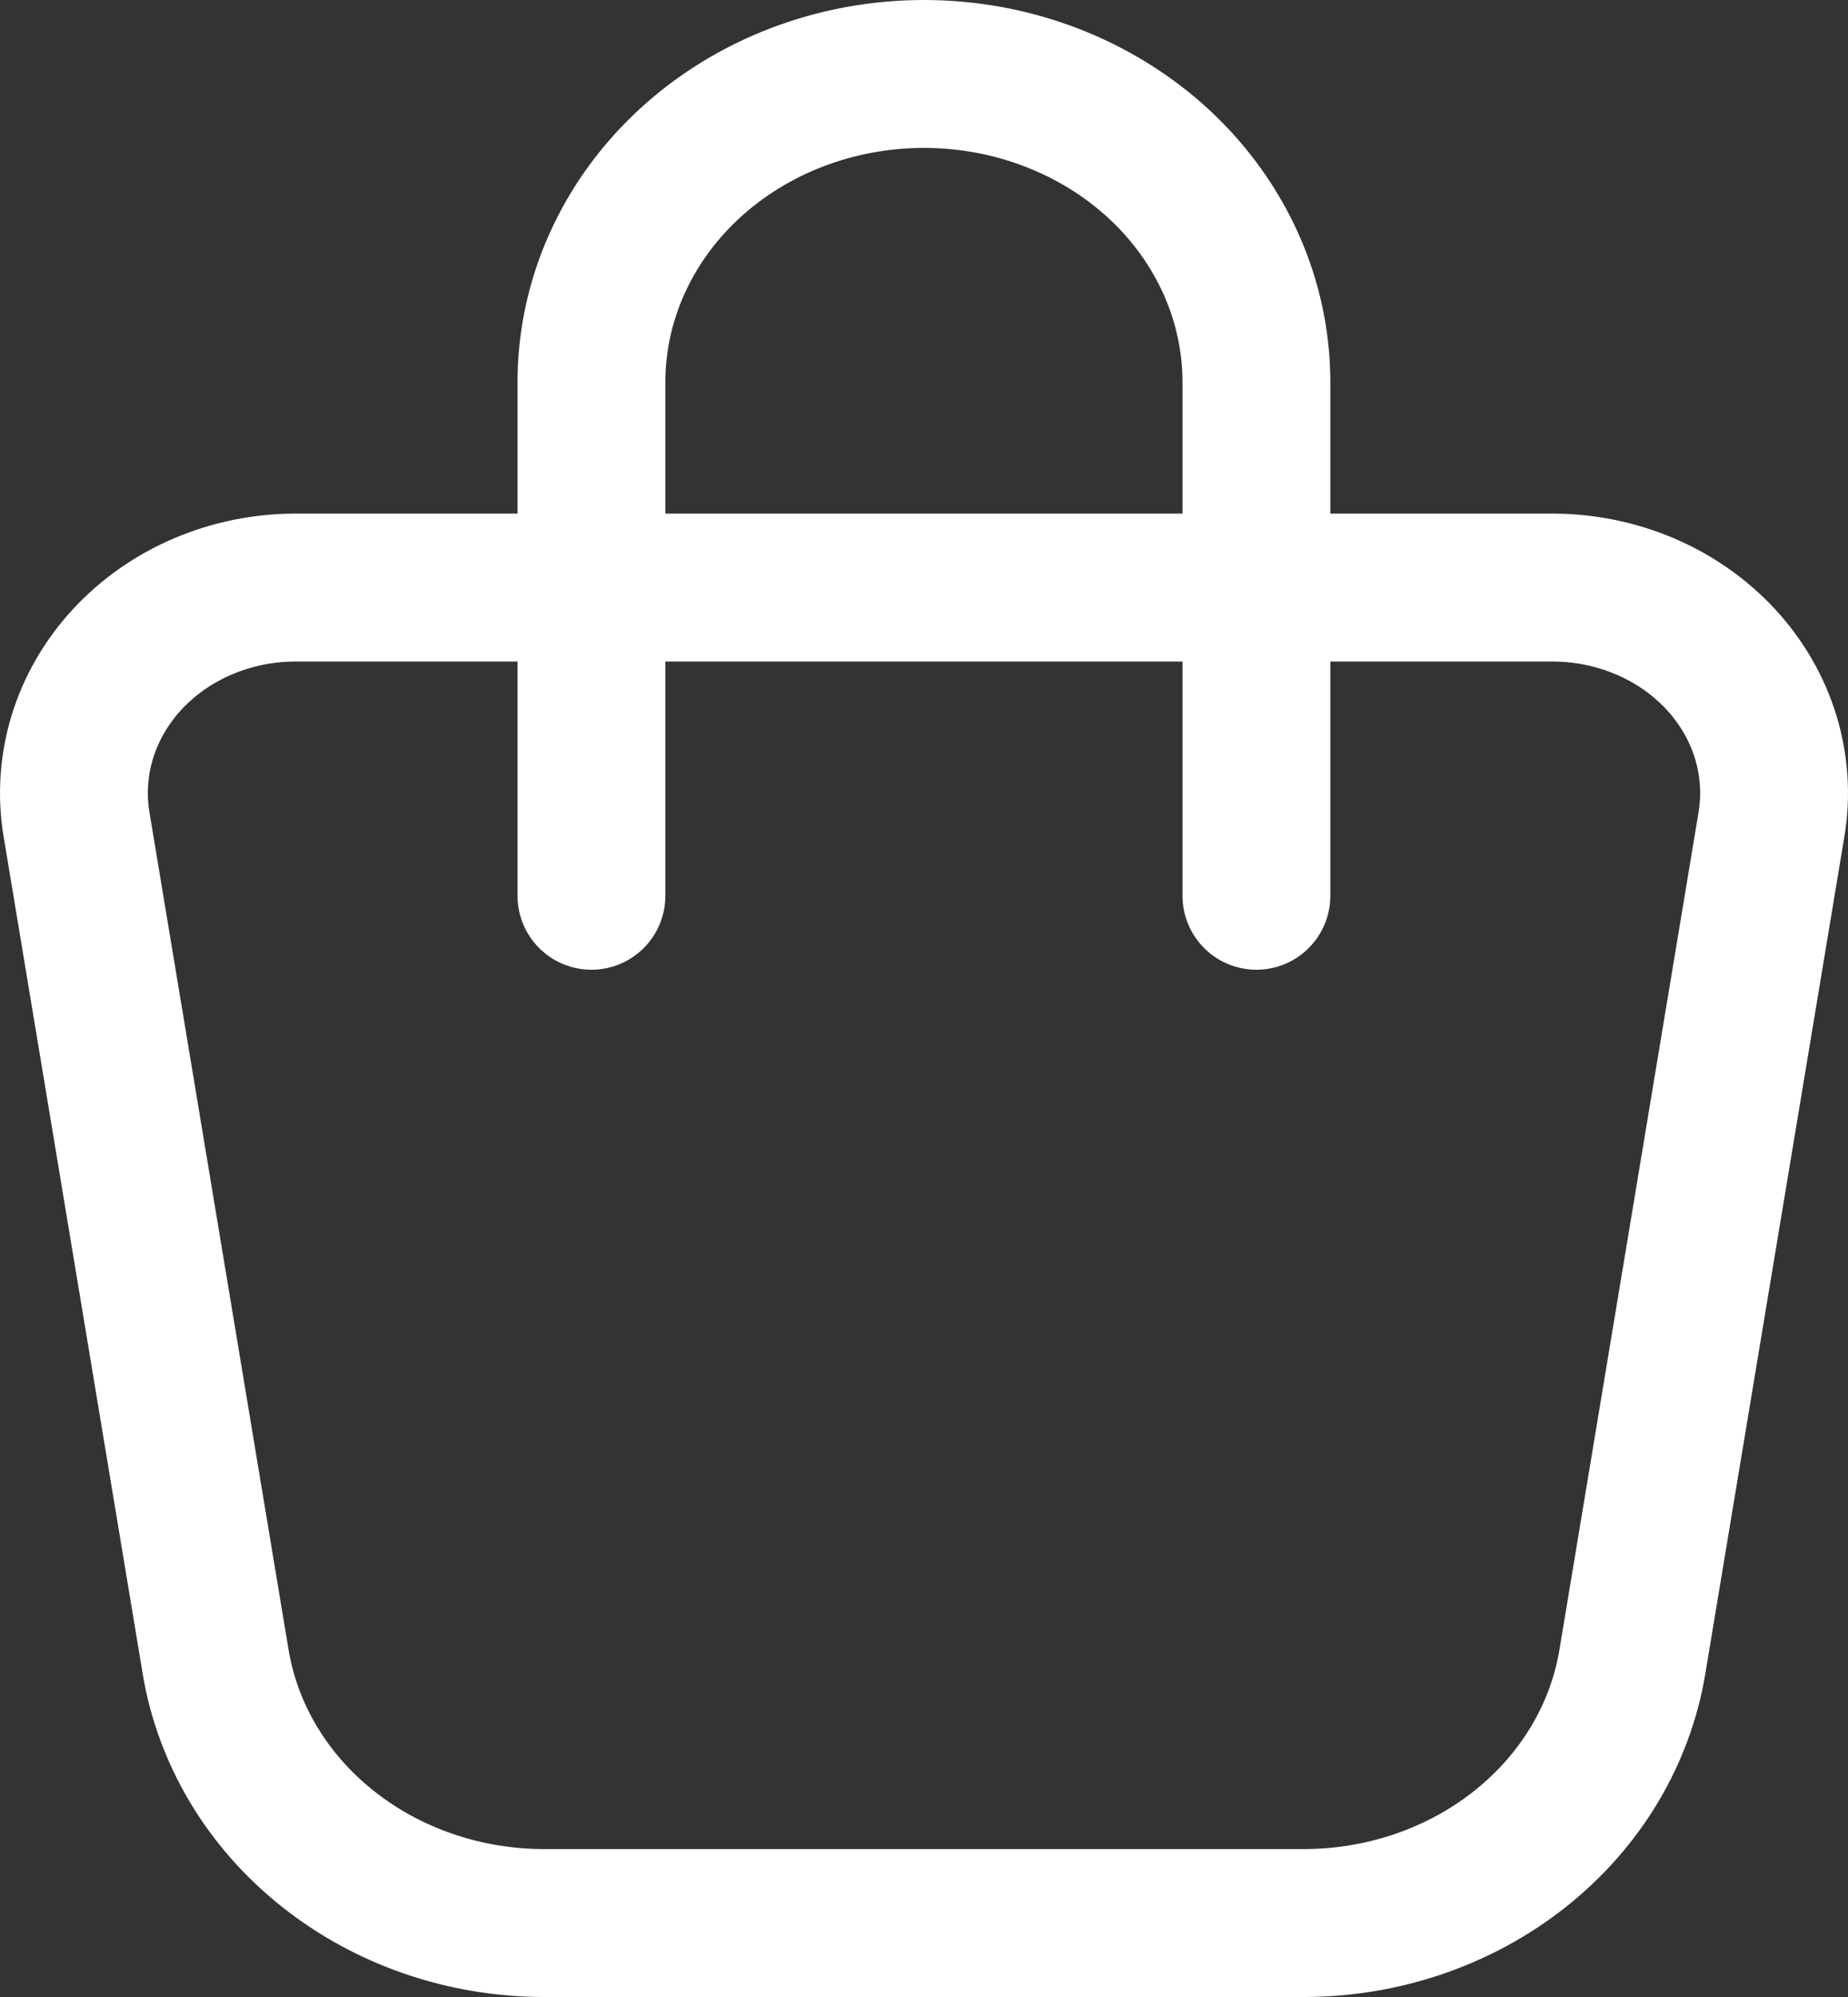 <svg width="25" height="27" viewBox="0 0 25 27" fill="none" xmlns="http://www.w3.org/2000/svg">
<rect x="0" y="0" width="25" height="27" fill="#333333" stroke="none"/>
<path d="M8.001 12.111V5.167C8.001 4.062 8.475 3.002 9.319 2.22C10.162 1.439 11.306 1 12.499 1C13.692 1 14.836 1.439 15.68 2.22C16.523 3.002 16.997 4.062 16.997 5.167V12.111M3.999 7.944H21.001C21.433 7.944 21.86 8.031 22.253 8.198C22.646 8.365 22.995 8.609 23.277 8.913C23.559 9.217 23.766 9.574 23.885 9.959C24.003 10.344 24.031 10.749 23.965 11.144L22.083 22.467C21.92 23.451 21.382 24.348 20.566 24.996C19.75 25.644 18.711 26 17.636 26H7.362C6.288 26 5.249 25.644 4.433 24.995C3.618 24.348 3.08 23.45 2.917 22.467L1.035 11.144C0.969 10.749 0.997 10.344 1.115 9.959C1.234 9.574 1.441 9.217 1.723 8.913C2.005 8.609 2.354 8.365 2.747 8.198C3.139 8.031 3.567 7.944 3.999 7.944Z" stroke="white" stroke-width="2" stroke-linecap="round" stroke-linejoin="round"/>
</svg>
